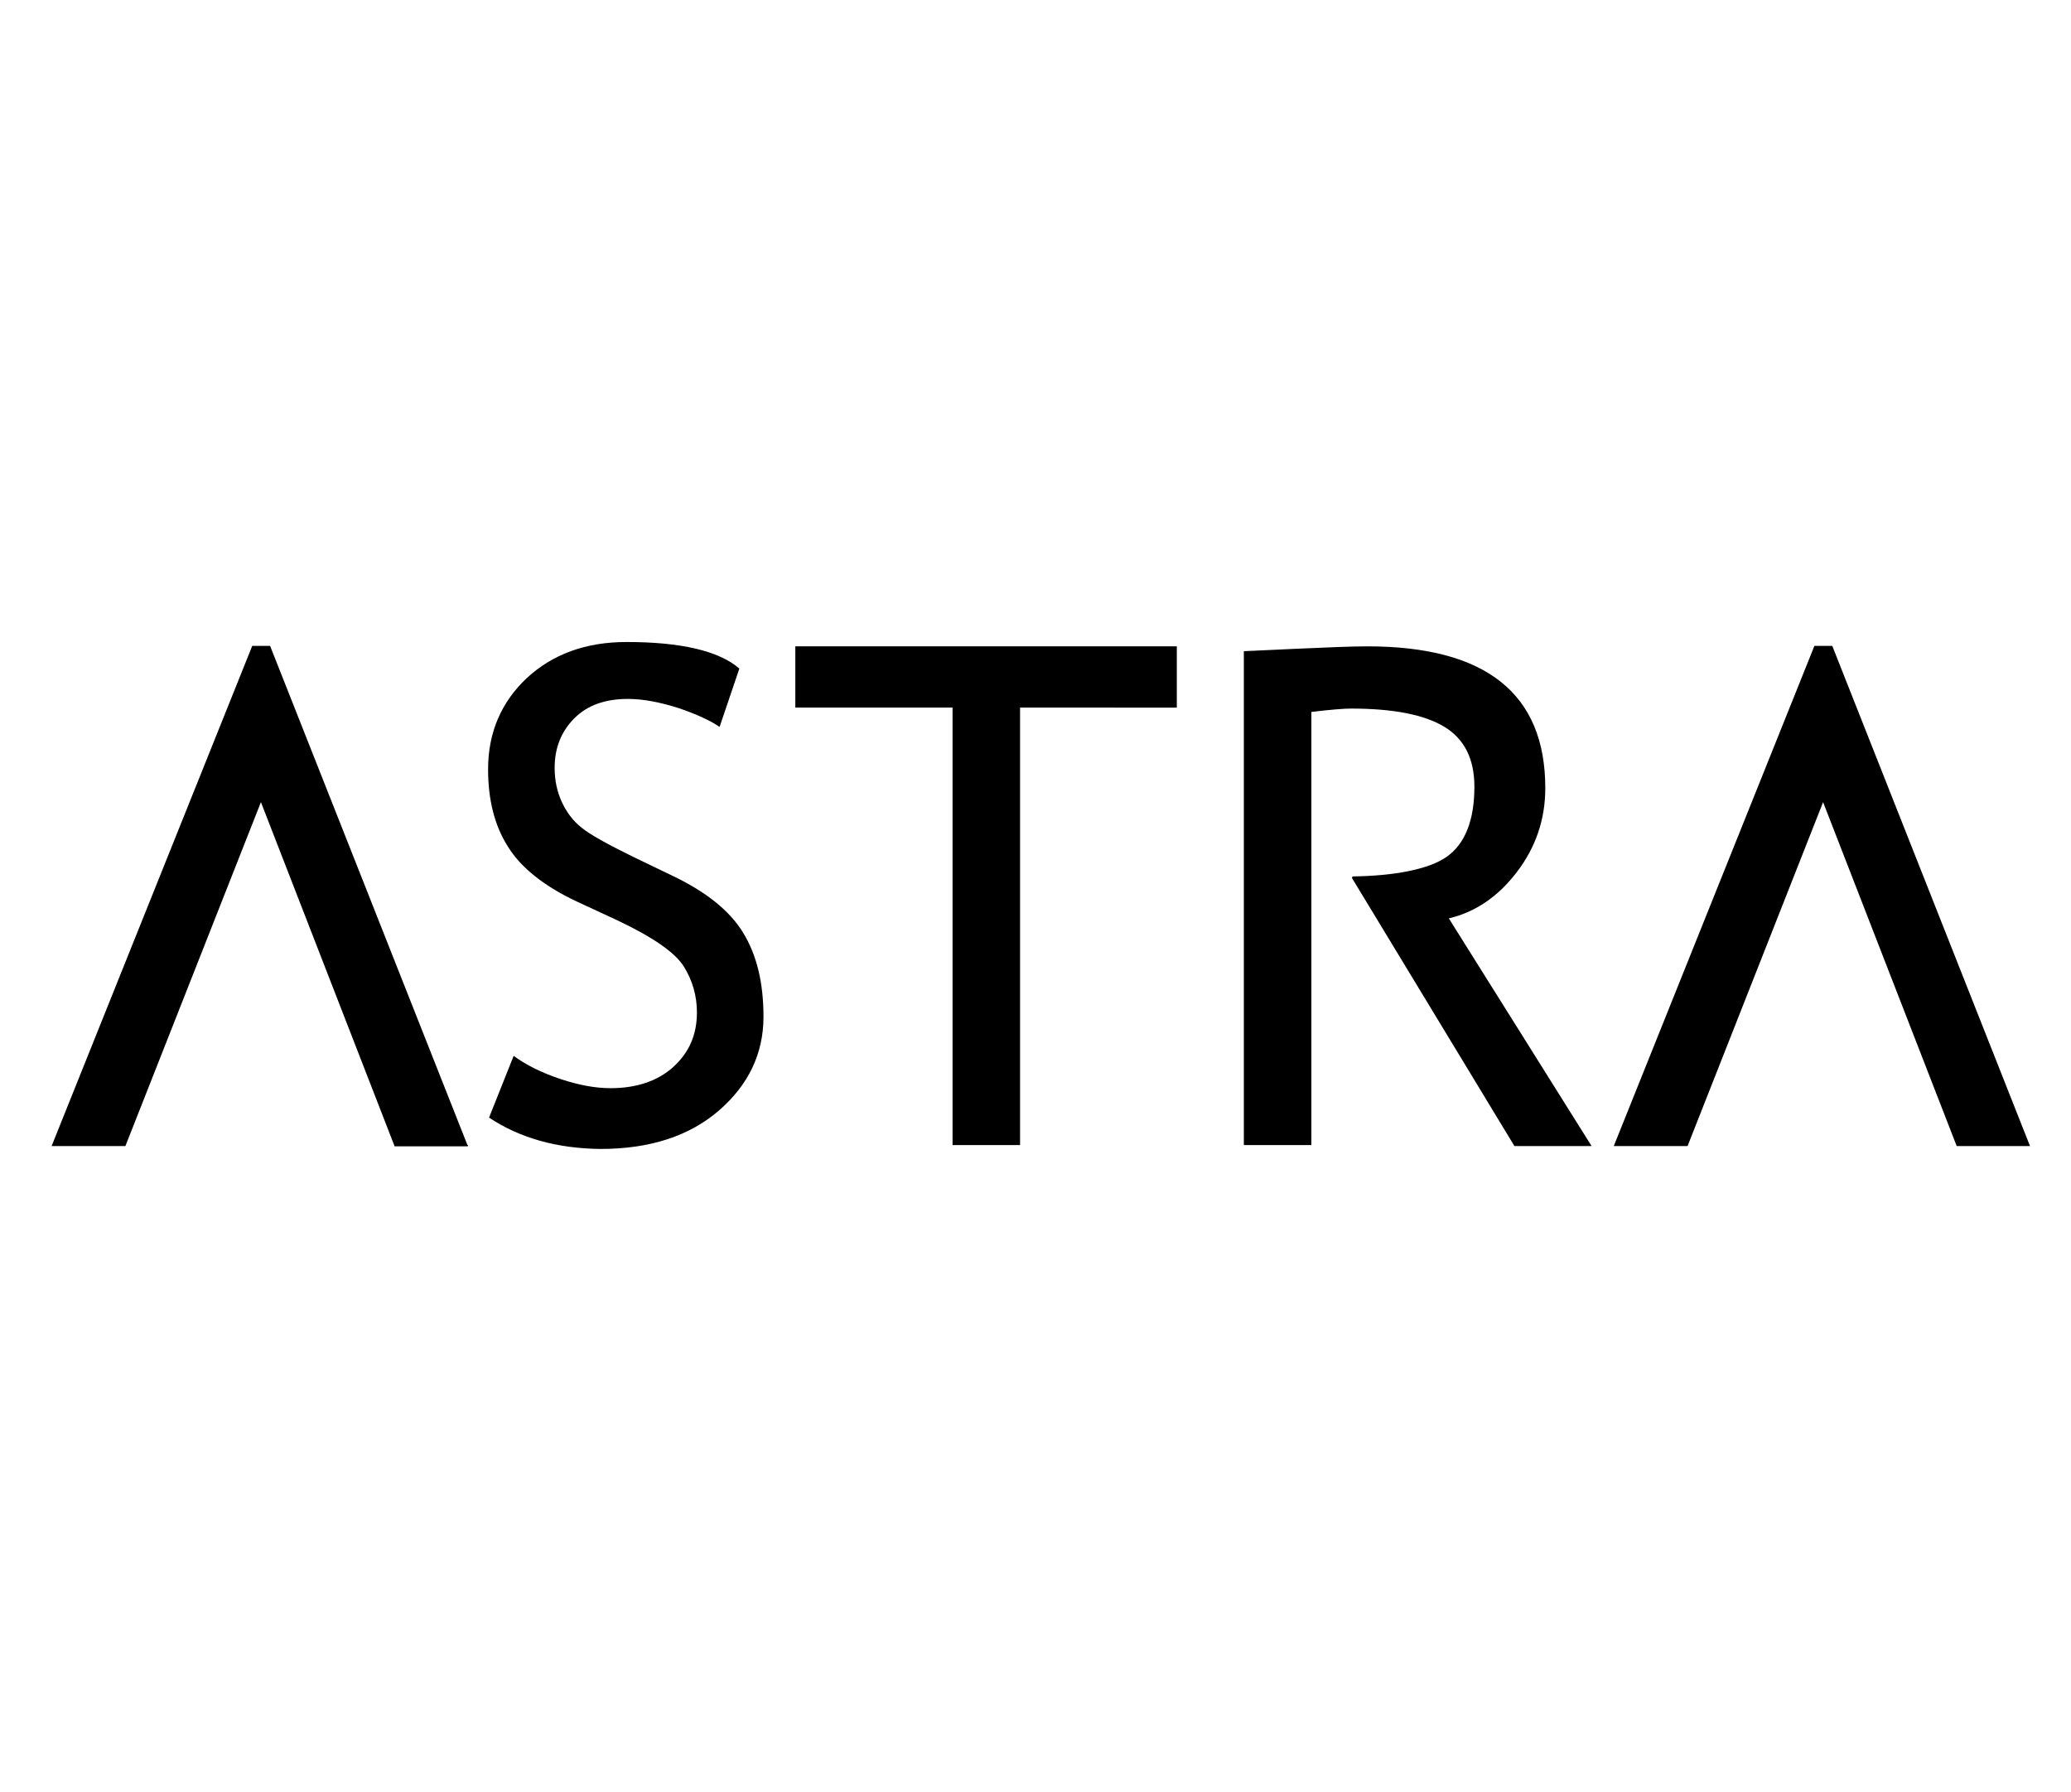 <?xml version="1.0" encoding="utf-8"?>
<!-- Generator: Adobe Illustrator 19.0.0, SVG Export Plug-In . SVG Version: 6.00 Build 0)  -->
<svg version="1.1" id="Слой_1" xmlns="http://www.w3.org/2000/svg" xmlns:xlink="http://www.w3.org/1999/xlink" x="0px" y="0px"
	 viewBox="0 0 429.4 371.5" style="enable-background:new 0 0 429.4 371.5;" xml:space="preserve">
<style type="text/css">
	.st0{fill:none;}
	.st1{fill:none;stroke:#000000;stroke-miterlimit:10;}
	.st2{fill:none;stroke:#000000;stroke-width:0.25;stroke-miterlimit:10;}
</style>
<path class="st0" d="M68.6,315.5"/>
<g>
	<polygon points="54.1,166.3 26,237.6 10.7,237.6 52.3,133.9 56,133.9 97,237.6 81.8,237.6 54.1,166.3 	"/>
	<path d="M33.9,215.9"/>
	<path d="M72,215.9"/>
	<path d="M101.4,231.7l5.1-12.8c2.6,1.9,5.8,3.5,9.7,4.8c3.9,1.3,7.3,1.9,10.4,1.9c5.4,0,9.8-1.5,13-4.4c3.3-3,4.9-6.7,4.9-11.3
		c0-3.4-0.9-6.6-2.7-9.5c-1.8-2.9-6.4-6.1-13.8-9.6l-8.2-3.8c-6.9-3.2-11.8-7.1-14.5-11.5c-2.8-4.4-4.1-9.8-4.1-16
		c0-7.6,2.7-13.9,8-18.9c5.4-5,12.3-7.5,20.7-7.5c11.2,0,19.1,1.8,23.4,5.5l-4.1,12.1c-1.9-1.3-4.7-2.6-8.5-3.9
		c-3.8-1.2-7.3-1.9-10.5-1.9c-4.7,0-8.4,1.3-11.1,4c-2.7,2.7-4.1,6.1-4.1,10.3c0,2.6,0.5,4.9,1.5,7.1c1,2.1,2.3,3.9,4.1,5.3
		c1.7,1.4,5.3,3.4,10.6,6l8.3,4c6.9,3.3,11.8,7.2,14.6,11.8c2.8,4.6,4.2,10.3,4.2,17.4c0,7.6-3.1,14.1-9.2,19.4
		c-6.1,5.3-14.3,8-24.6,8C115.4,238.1,107.7,235.9,101.4,231.7z"/>
	<path d="M211.5,146.7v90.7h-14v-90.7h-32.6V134h79.1v12.7H211.5z"/>
	<path d="M300.4,190.4c5.5-1.3,10.2-4.5,14.1-9.6s5.9-10.9,5.9-17.4c0-19.6-12.3-29.4-36.9-29.4c-3.1,0-8,0.2-14.7,0.5
		c-6.7,0.3-10.4,0.5-10.9,0.5v102.4h14v-89.8c4.1-0.5,6.9-0.7,8.2-0.7c8.9,0,15.3,1.3,19.4,3.8c4.1,2.5,6.2,6.6,6.2,12.4
		c0,6.9-1.9,11.8-5.7,14.5c-3.8,2.7-11.2,4-19.6,4.1c0,0.1,0,0.2-0.1,0.3l33.7,55.6h16L300.4,190.4z"/>
	<path class="st0" d="M107.2,214.8"/>
	<path class="st0" d="M43.7,137.5"/>
	<path class="st0" d="M79,237.5"/>
	<path class="st1" d="M53.8,240.7"/>
	<path class="st1" d="M54.1,112"/>
	<line class="st2" x1="81.8" y1="237.5" x2="97" y2="237.5"/>
	<polygon points="378,166.3 349.9,237.6 334.6,237.6 376.2,133.9 379.9,133.9 420.9,237.6 405.7,237.6 378,166.3 	"/>
	<path class="st2" d="M417.8,133.9"/>
	<path class="st2" d="M7.6,133.9"/>
</g>
</svg>

